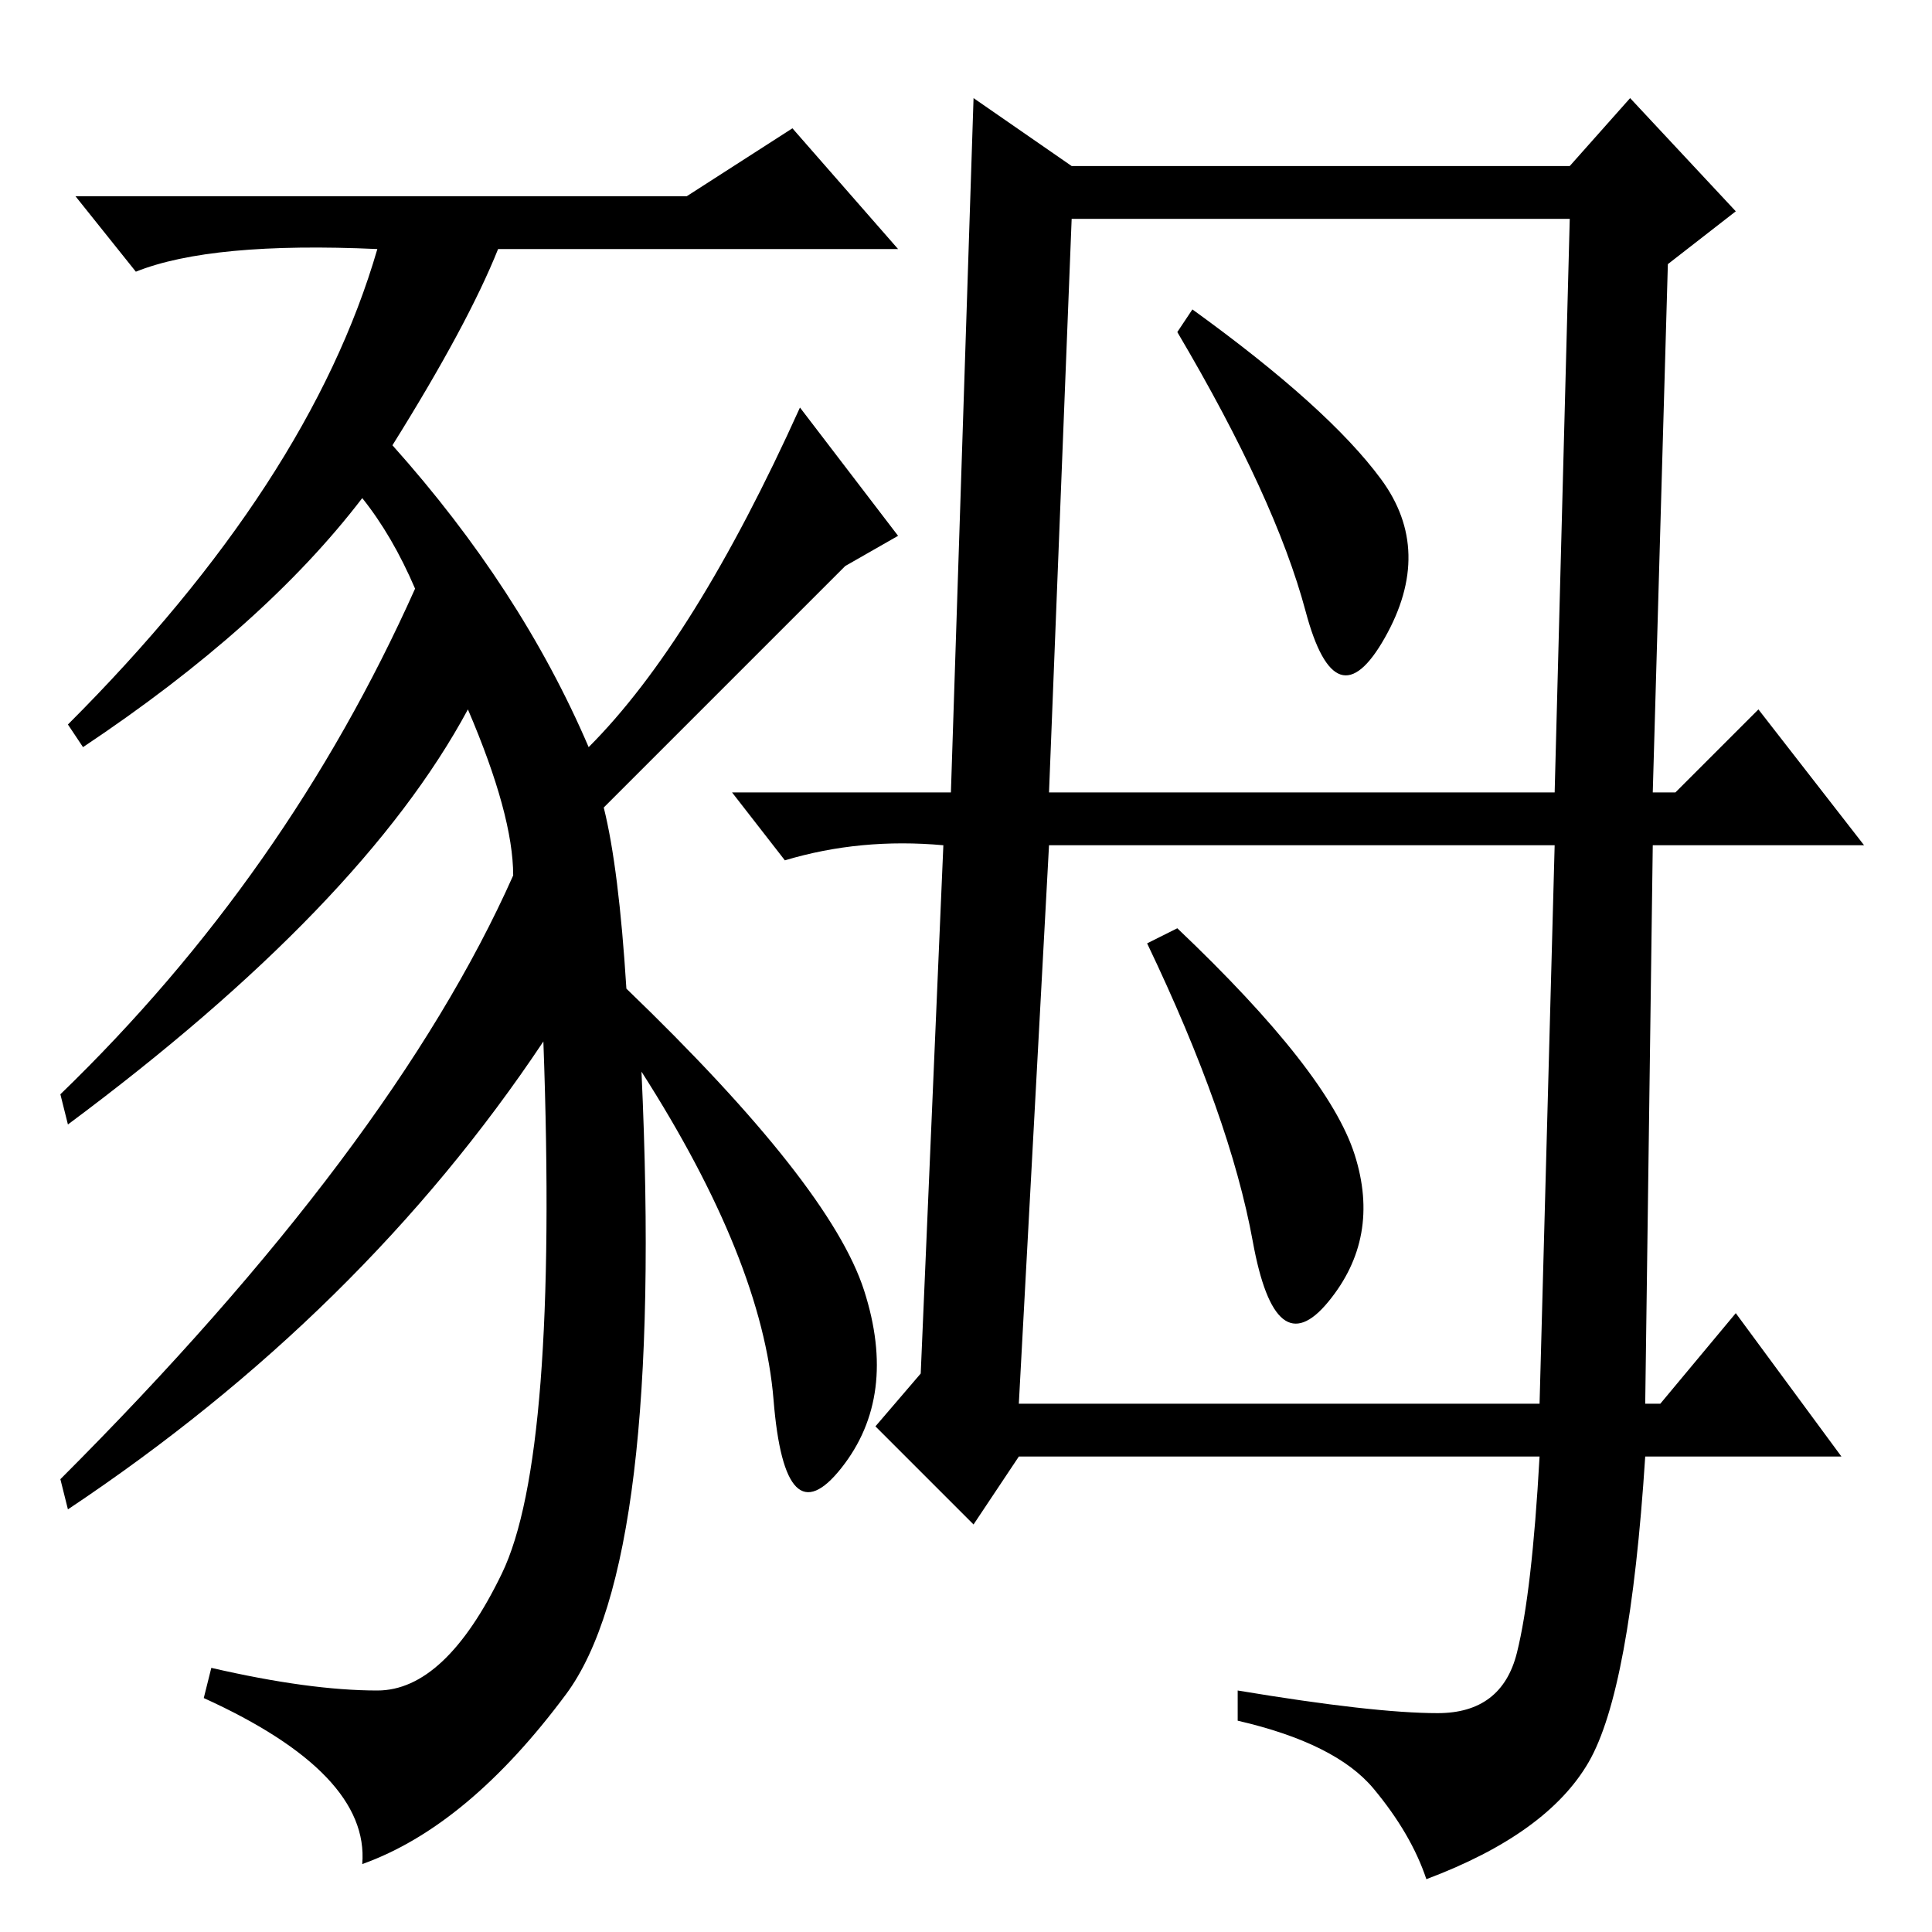 <?xml version="1.0" standalone="no"?>
<!DOCTYPE svg PUBLIC "-//W3C//DTD SVG 1.1//EN" "http://www.w3.org/Graphics/SVG/1.1/DTD/svg11.dtd" >
<svg xmlns="http://www.w3.org/2000/svg" xmlns:xlink="http://www.w3.org/1999/xlink" version="1.1" viewBox="0 -36 256 256">
  <g transform="matrix(1 0 0 -1 0 220)">
   <path fill="currentColor"
d="M190.5 29q8.5 0 10.5 8t3 26h-69l-6 -9l-13 13l6 7l3 70q-11 1 -21 -2l-7 9h29l3 92l13 -9h66l8 9l14 -15l-9 -7l-2 -70h3l11 11l14 -18h-28l-1 -74h2l10 12l14 -19h-26q-2 -31 -7.5 -40.5t-21.5 -15.5q-2 6 -7 12t-18 9v4q18 -3 26.5 -3zM139 151h67l2 76h-66zM135 70
h69l2 74h-67zM158 215q18 -13 25 -22.5t0.5 -21t-10.5 3.5t-17 37zM156 133q20 -19 23.5 -30t-3.5 -19.5t-10 8t-14 39.5zM85 114q3 -65 -10 -82.5t-27 -22.5q1 12 -21 22l1 4q13 -3 22 -3t16.5 15.5t5.5 70.5q-24 -36 -63 -62l-1 4q44 44 60 80q0 8 -6 22q-14 -26 -53 -55
l-1 4q30 29 47 67q-3 7 -7 12q-13 -17 -37 -33l-2 3q32 32 41 63q-22 1 -32 -3l-8 10h81l14 9l14 -16h-53q-4 -10 -14 -26q17 -19 26 -40q14 14 28 45l13 -17l-7 -4l-32 -32q2 -8 3 -24q27 -26 31.5 -40t-3 -23.5t-9 9t-17.5 43.5z" />
  </g>

</svg>
